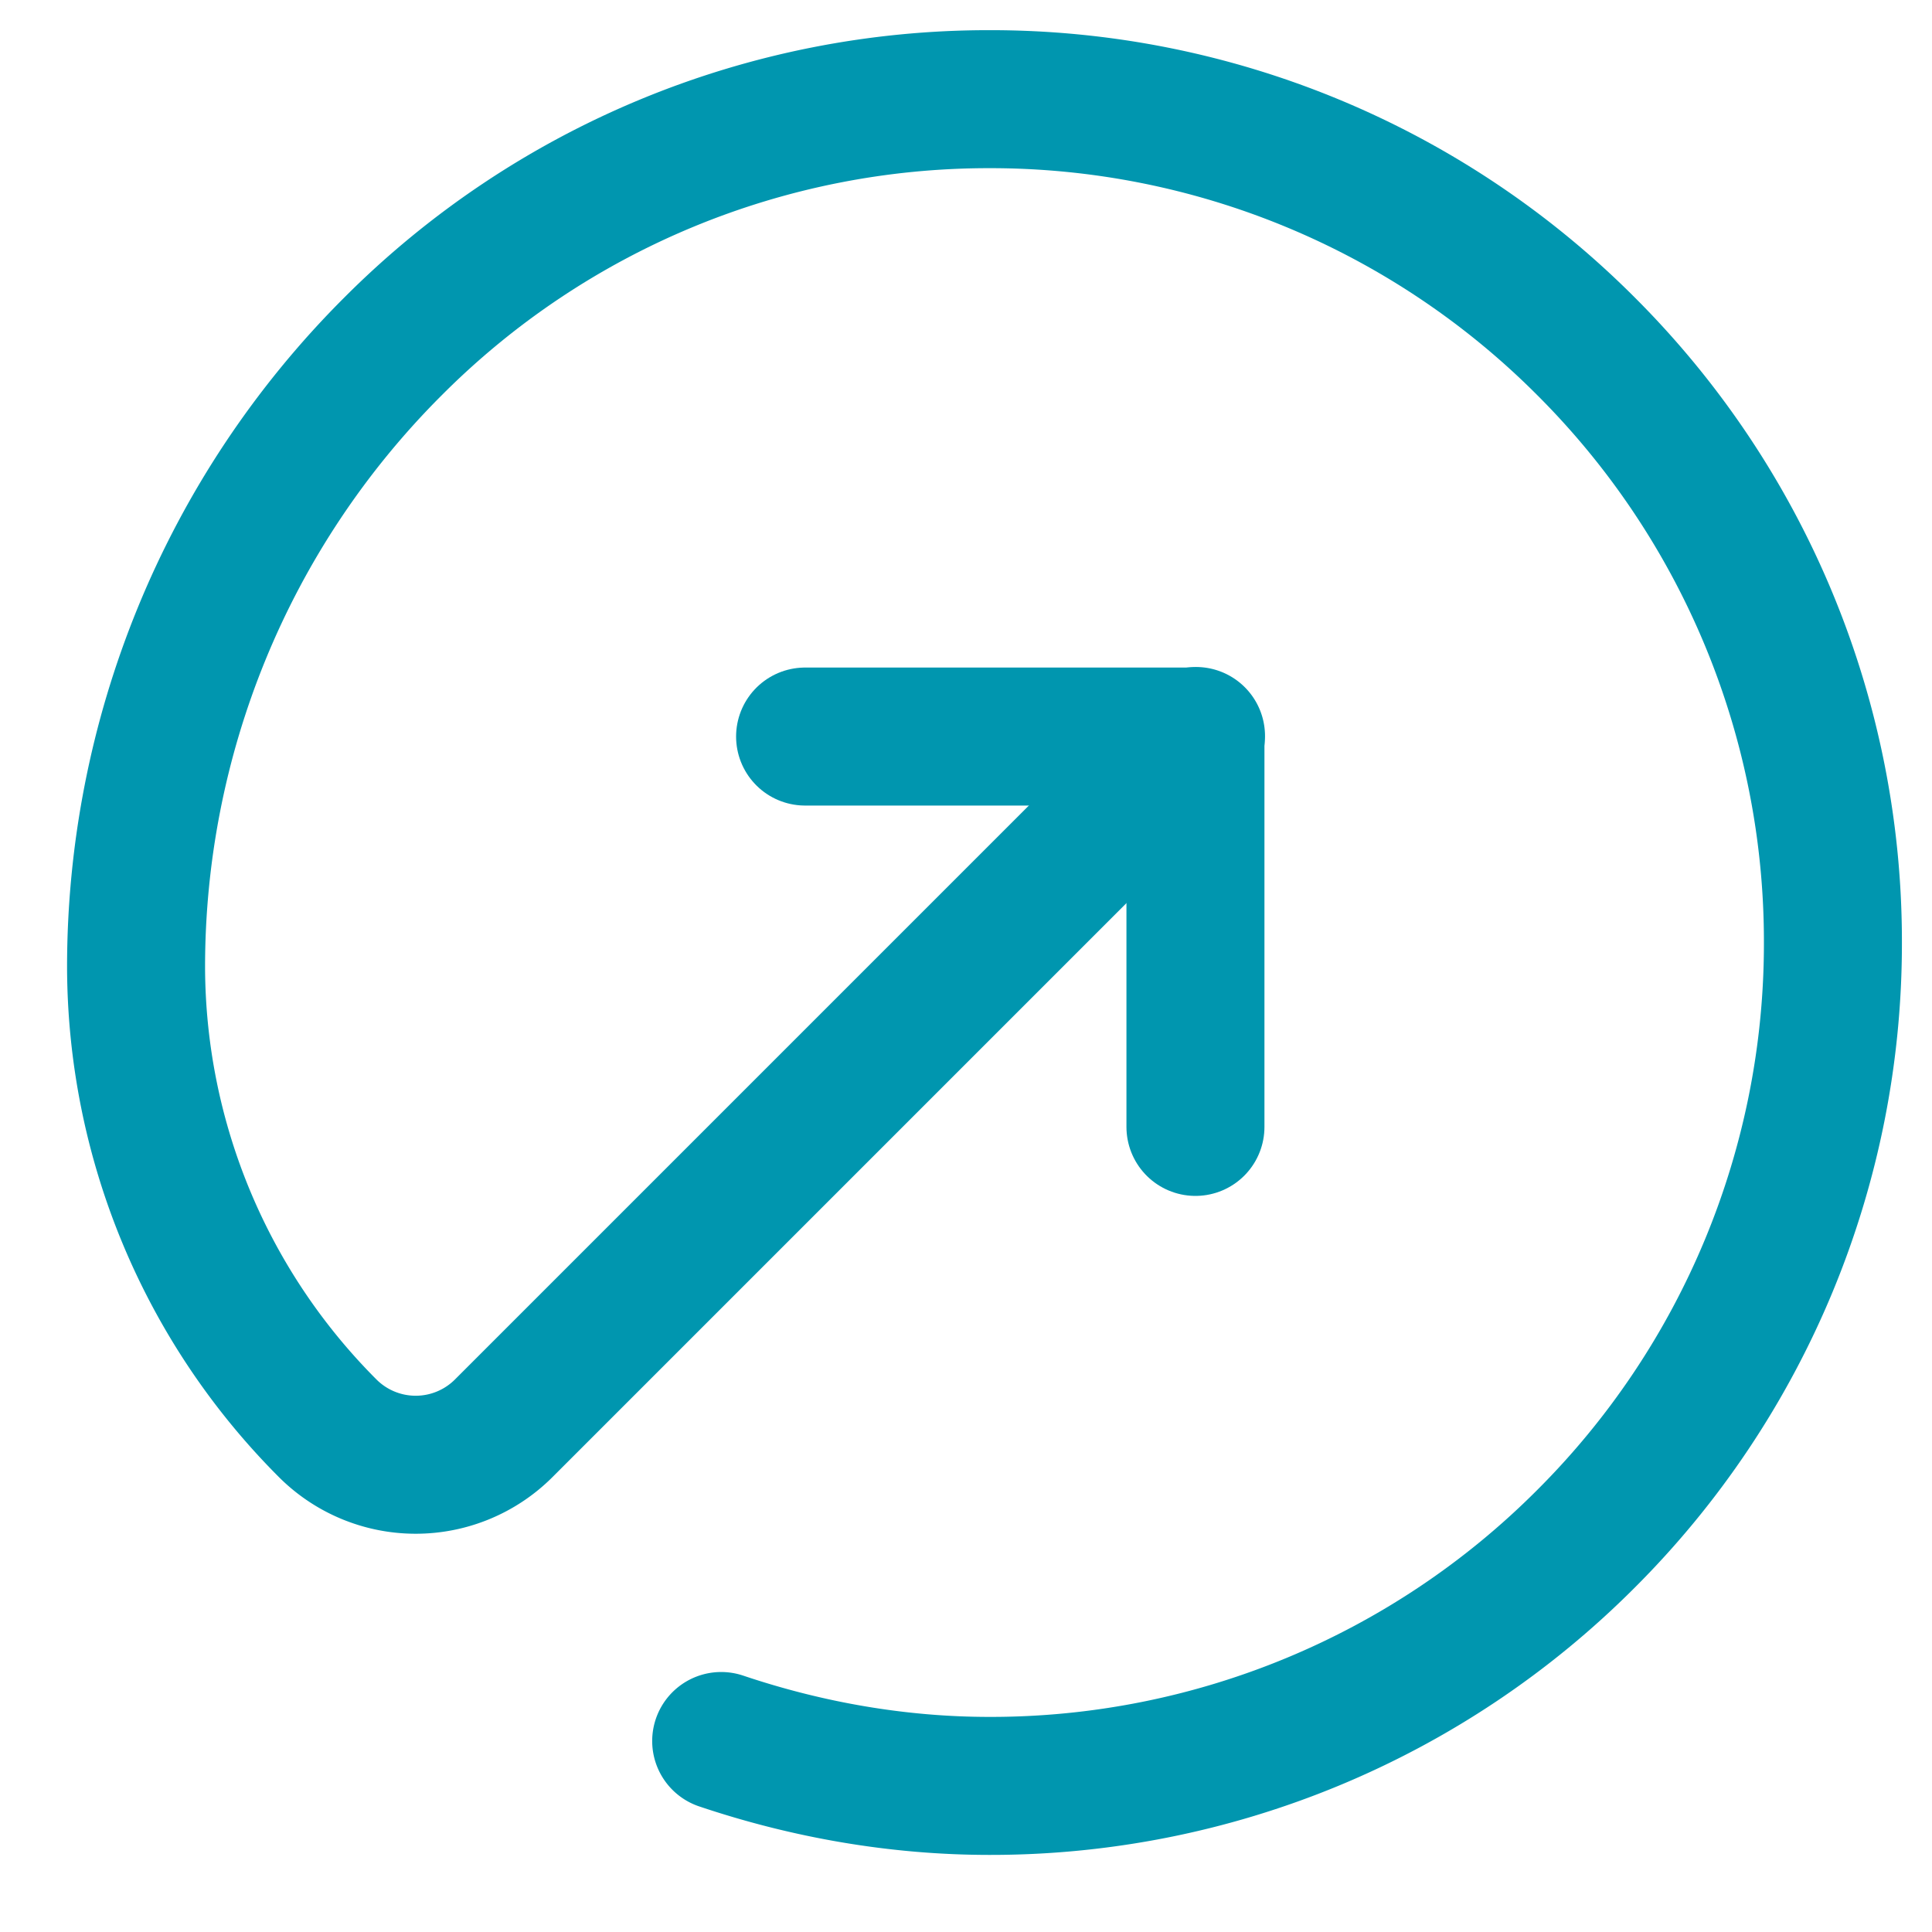 <svg width="21" height="21" xmlns="http://www.w3.org/2000/svg"><g id="Page-1" stroke="none" stroke-width="1" fill="none" fill-rule="evenodd" stroke-linecap="round" stroke-linejoin="round"><g id="pop-up" transform="translate(-1105 -1227)" stroke="#0096AF" stroke-width="1.5"><g id="arrows-round.4" transform="translate(1106 1228)"><path id="Path" d="M7.751 7.006h4.243v4.243"/><path d="M12 7l-7.525 7.525a1.353 1.353 0 01-1.913 0h0A7.115 7.115 0 01.479 9.51h0c0-1.23.238-2.46.711-3.617a9.496 9.496 0 012.084-3.13A9.139 9.139 0 019.756.078a9.139 9.139 0 016.482 2.685 9.137 9.137 0 012.685 6.482 9.139 9.139 0 01-2.685 6.482 9.137 9.137 0 01-6.482 2.685c-.987 0-1.972-.17-2.917-.488" id="Path"/></g></g></g></svg>